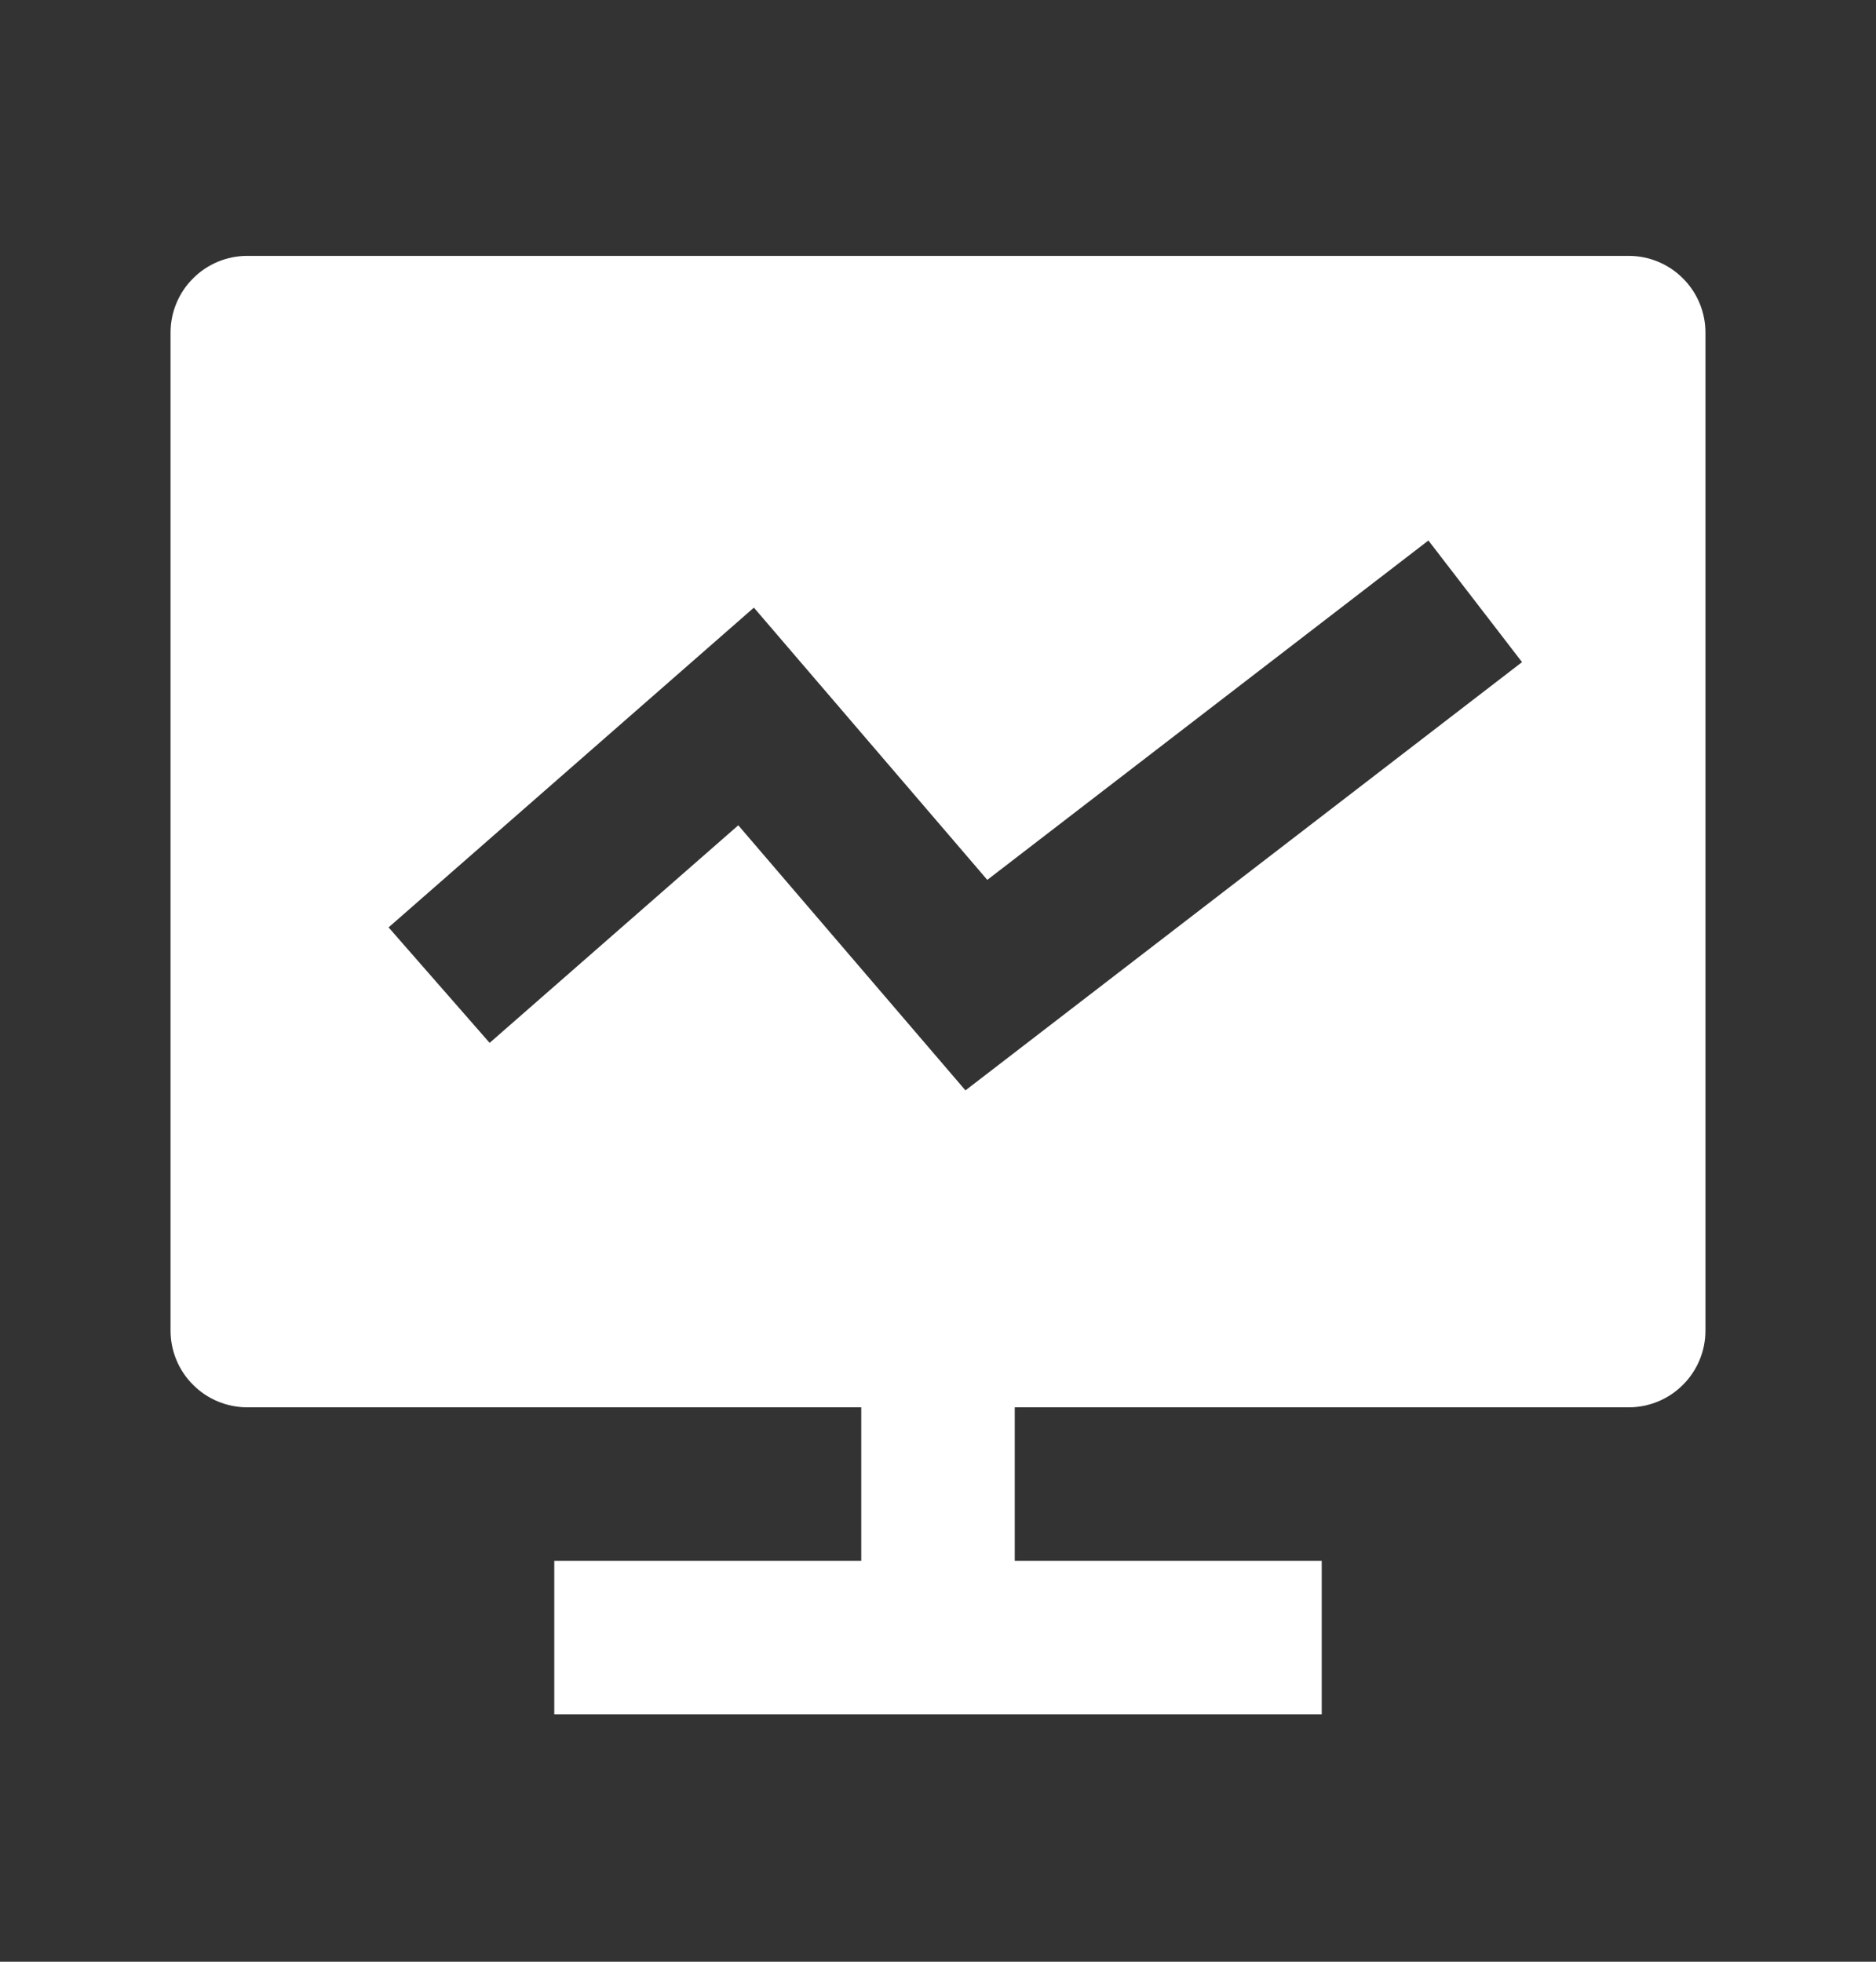 <svg width="22" height="23" viewBox="0 0 22 23" fill="none" xmlns="http://www.w3.org/2000/svg">
<rect x="0" y="0" width="22" height="23" fill="#333333" stroke="none"/>
<path fill-rule="evenodd" clip-rule="evenodd" d="M11.9 18.3V16.5H19.1C19.339 16.5 19.568 16.405 19.736 16.236C19.905 16.068 20 15.839 20 15.6V3.9C20 3.661 19.905 3.432 19.736 3.264C19.568 3.095 19.339 3 19.1 3H2.9C2.661 3 2.432 3.095 2.264 3.264C2.095 3.432 2 3.661 2 3.9V15.6C2 15.839 2.095 16.068 2.264 16.236C2.432 16.405 2.661 16.5 2.9 16.5H10.1V18.3H6.5V20.1H15.5V18.3H11.9ZM11.322 12.784L17.849 7.763L16.751 6.337L11.578 10.316L8.841 7.124L4.557 10.873L5.742 12.227L8.658 9.676L11.322 12.784Z" fill="white"/>
</svg>

